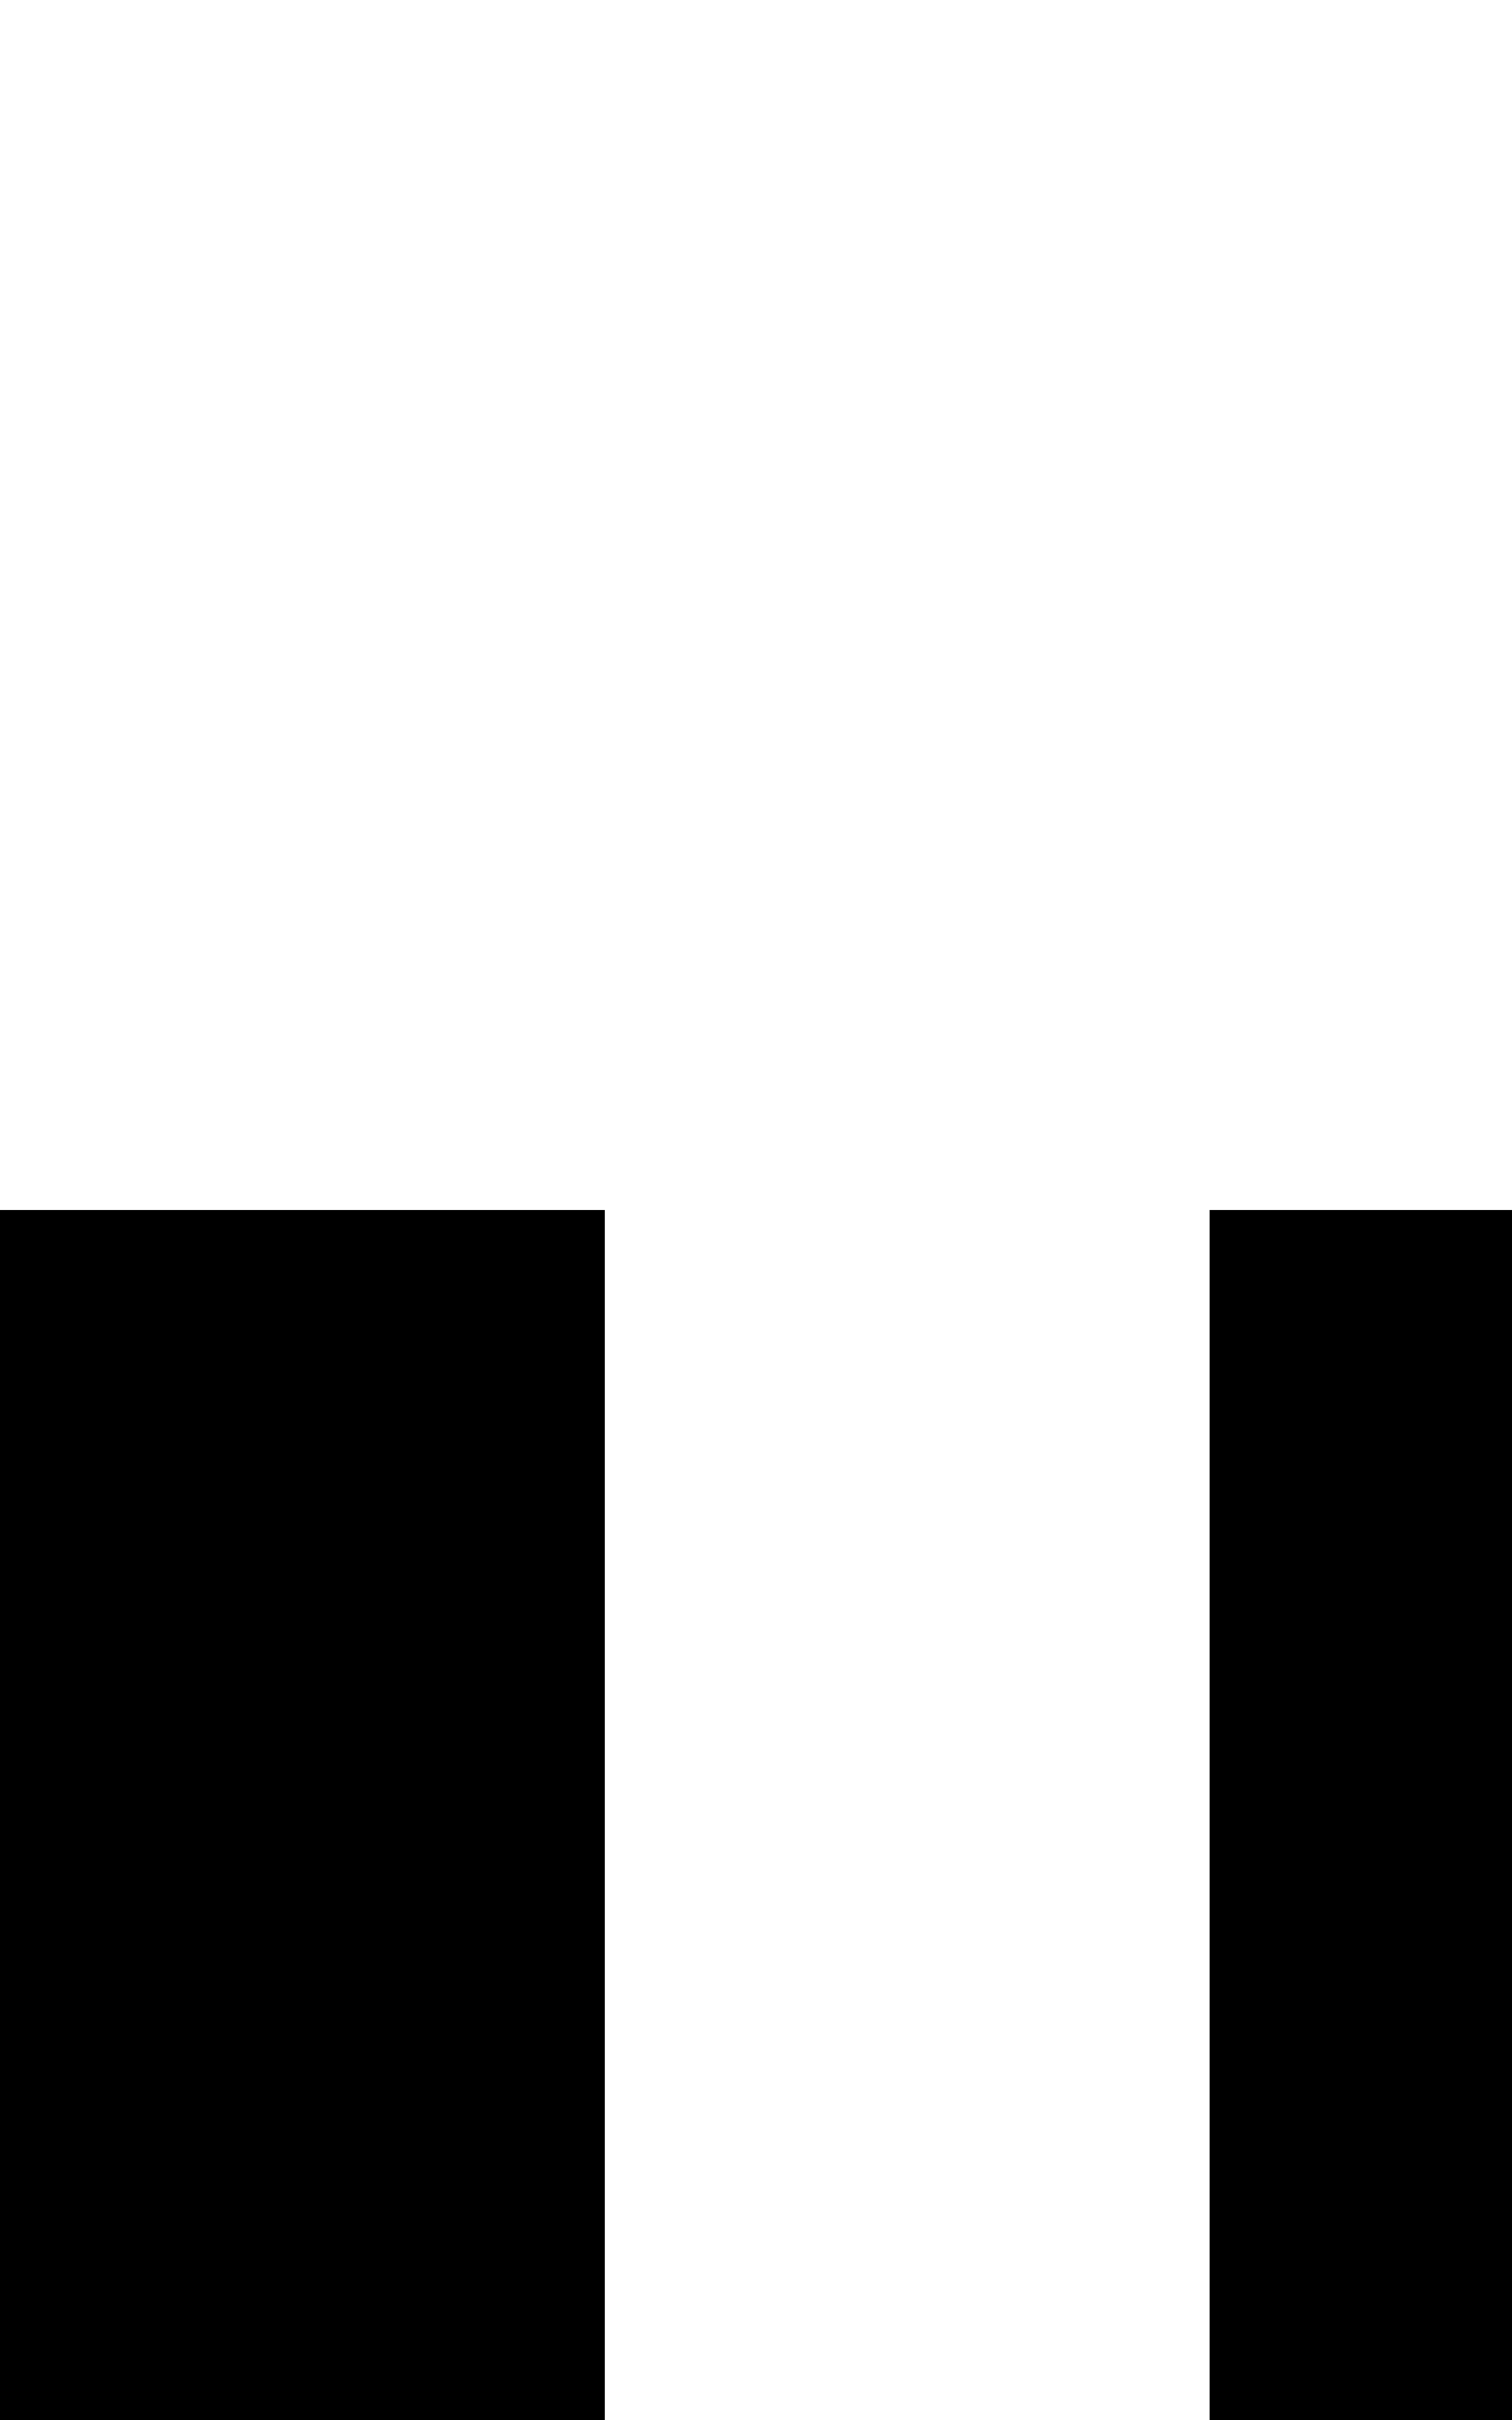 <svg class="no-dark-shadow" style="transform: scale(2);" width="5" height="8" viewBox="0 0 5 8" fill="none" xmlns="http://www.w3.org/2000/svg">
    <rect width="5" height="8" fill="transparent"/>
    <rect y="2" width="1" height="1" fill="currentColor"/>
    <rect x="2" y="2" width="1" height="1" fill="currentColor"/>
    <rect x="4" y="2" width="1" height="1" fill="currentColor"/>
    <rect x="4" y="3" width="1" height="1" fill="currentColor"/>
    <rect x="4" y="6" width="1" height="1" fill="currentColor"/>
    <rect x="4" y="7" width="1" height="1" fill="currentColor"/>
    <rect x="4" y="5" width="1" height="1" fill="currentColor"/>
    <rect x="4" y="4" width="1" height="1" fill="currentColor"/>
    <rect x="2" y="3" width="1" height="1" fill="currentColor"/>
    <rect x="2" y="4" width="1" height="1" fill="currentColor"/>
    <rect x="2" y="5" width="1" height="1" fill="currentColor"/>
    <rect x="2" y="6" width="1" height="1" fill="currentColor"/>
    <rect x="3" y="6" width="1" height="1" fill="currentColor"/>
    <rect x="1" y="6" width="1" height="1" fill="currentColor"/>
    <rect y="6" width="1" height="1" fill="currentColor"/>
    <rect y="5" width="1" height="1" fill="currentColor"/>
    <rect y="4" width="1" height="1" fill="currentColor"/>
    <rect y="3" width="1" height="1" fill="currentColor"/>
</svg>
